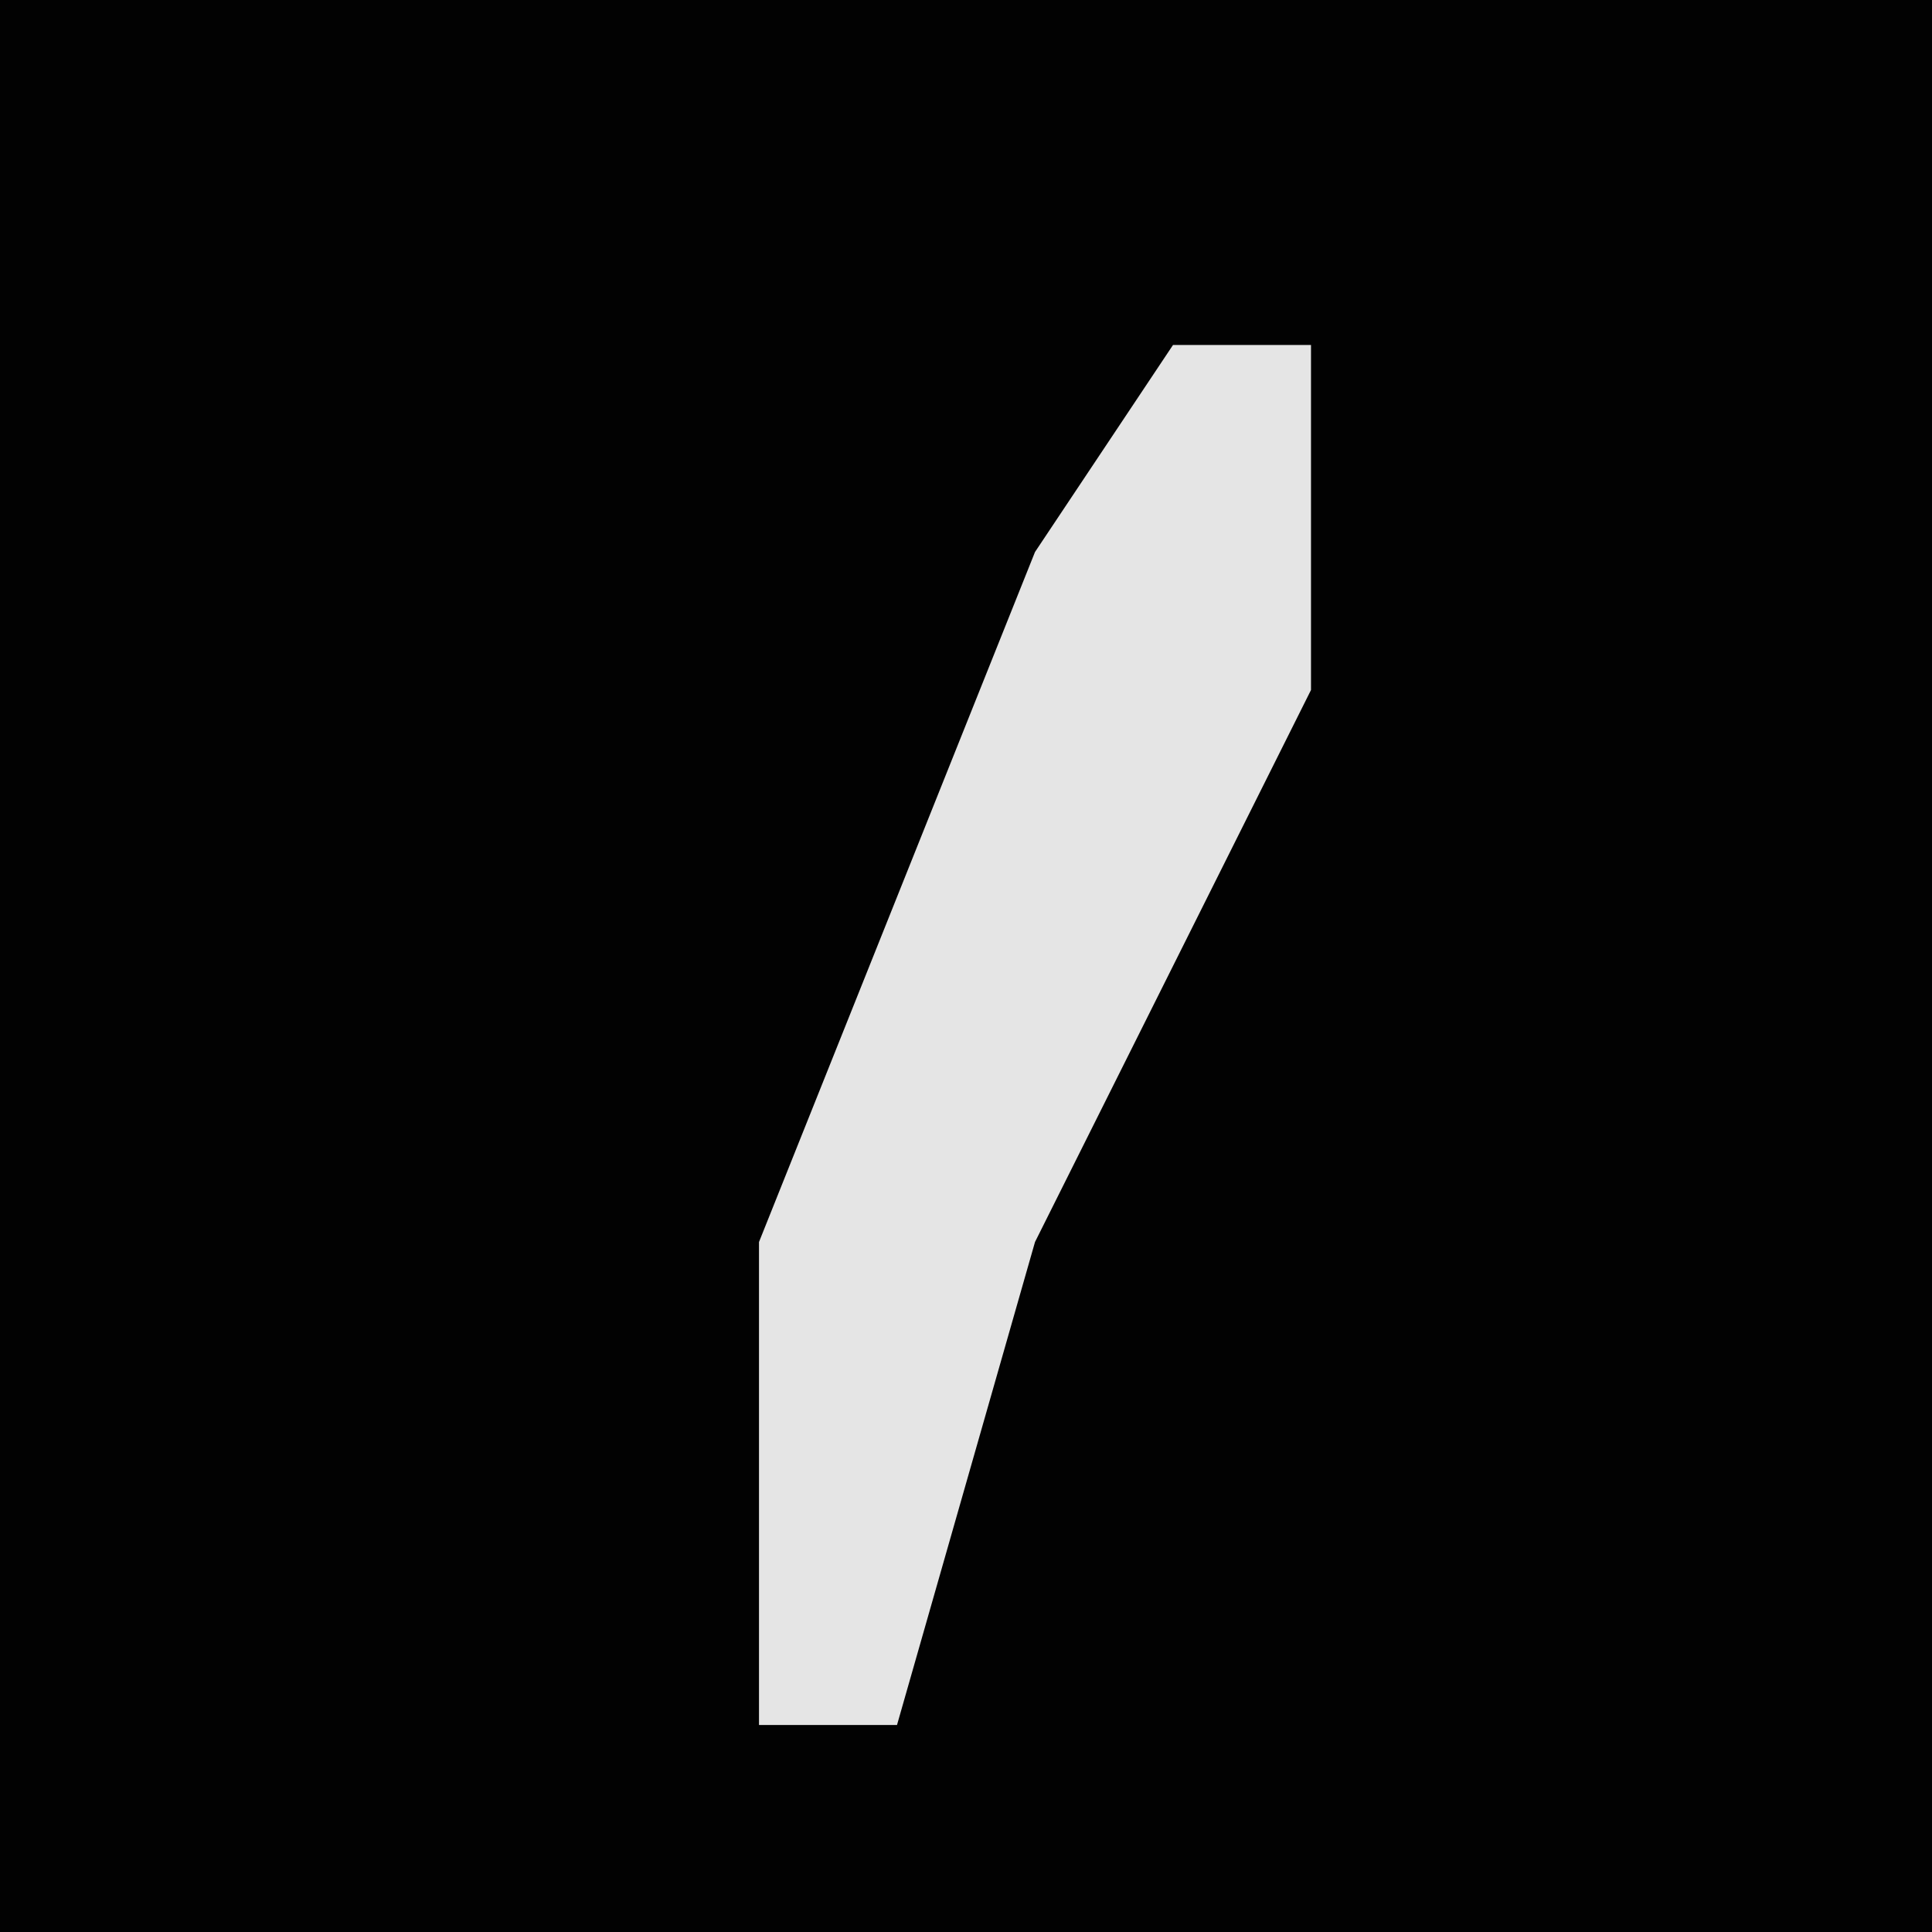 <?xml version="1.0" encoding="UTF-8"?>
<svg version="1.1" xmlns="http://www.w3.org/2000/svg" width="28" height="28">
<path d="M0,0 L28,0 L28,28 L0,28 Z " fill="#020202" transform="translate(0,0)"/>
<path d="M0,0 L2,0 L2,5 L-2,13 L-4,20 L-6,20 L-6,13 L-2,3 Z " fill="#E5E5E5" transform="translate(17,5)"/>
</svg>
